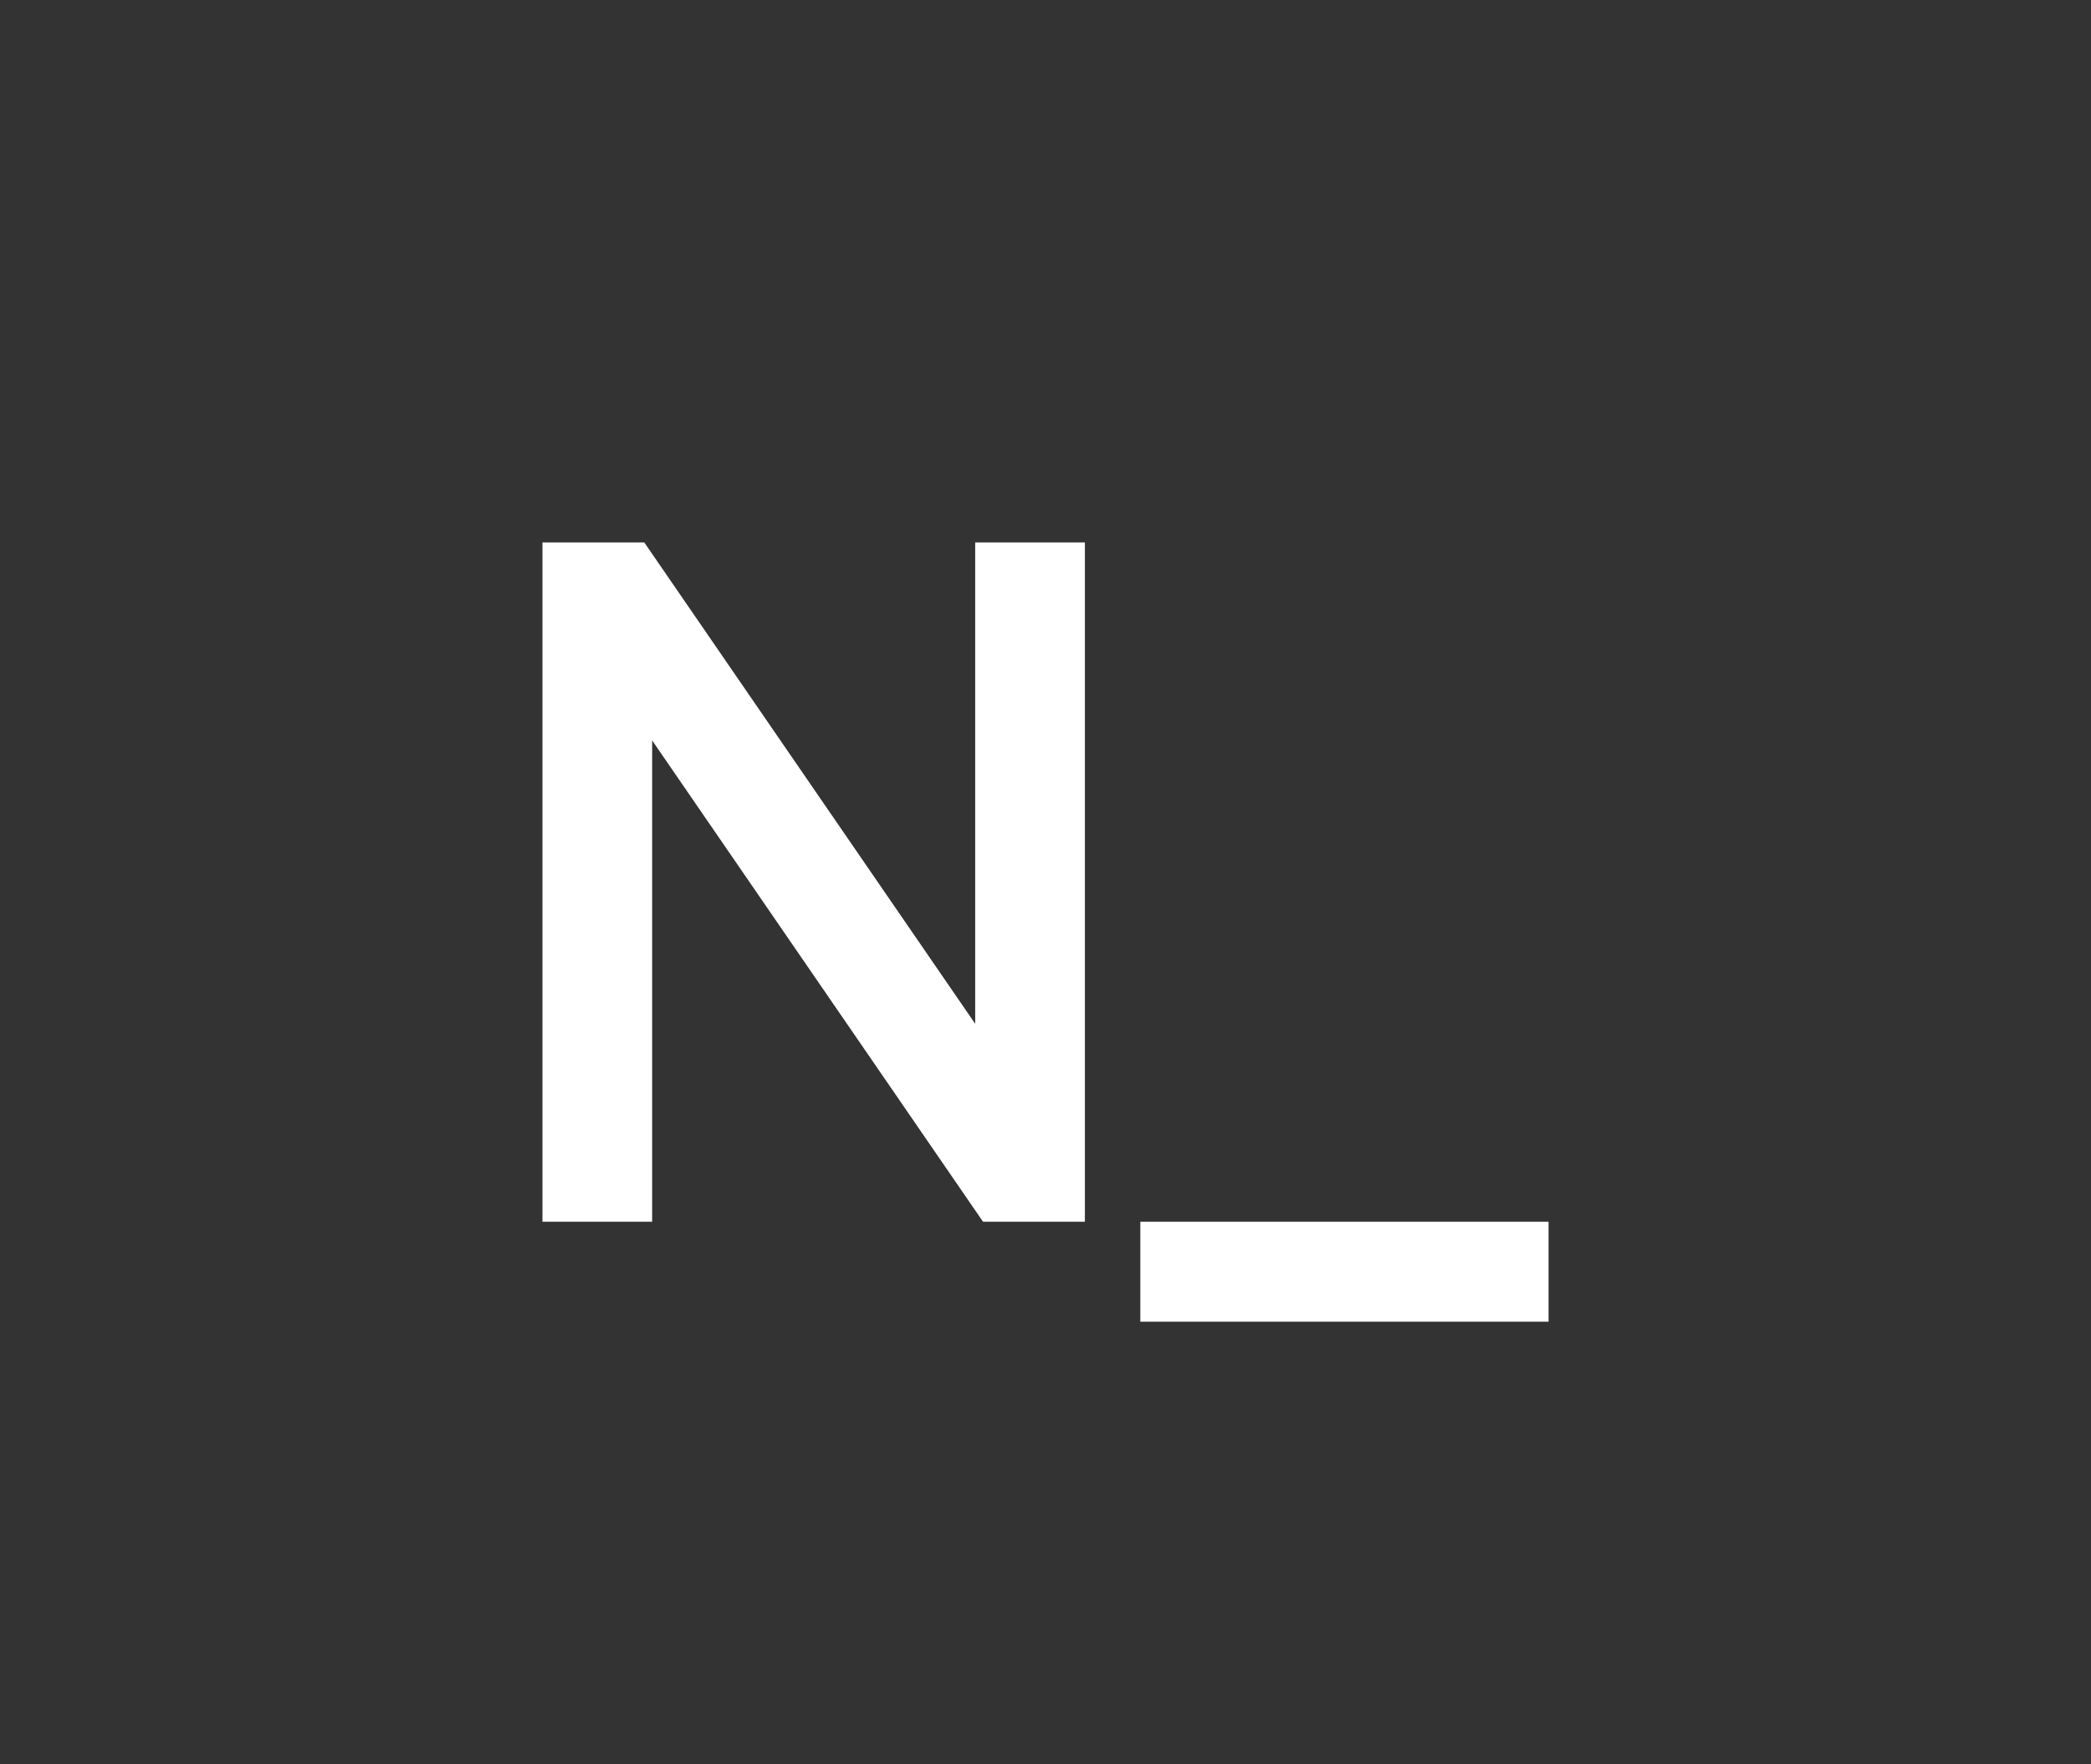 <?xml version="1.0" encoding="UTF-8"?><svg id="Layer_1" xmlns="http://www.w3.org/2000/svg" viewBox="0 0 231.98 195.72"><rect x="0" y="0" width="231.98" height="195.72" fill="#333333" stroke="none"/><defs><style>.cls-1{fill:#fff;stroke-width:0px;}</style></defs><path class="cls-1" d="m60.18,60.18h11.3l36.71,53.4v-53.4h12.17v75.36h-11.3l-36.71-53.4v53.4h-12.17V60.18Z"/><path class="cls-1" d="m126.51,135.54h45.29v11.09h-45.29v-11.09Z"/></svg>